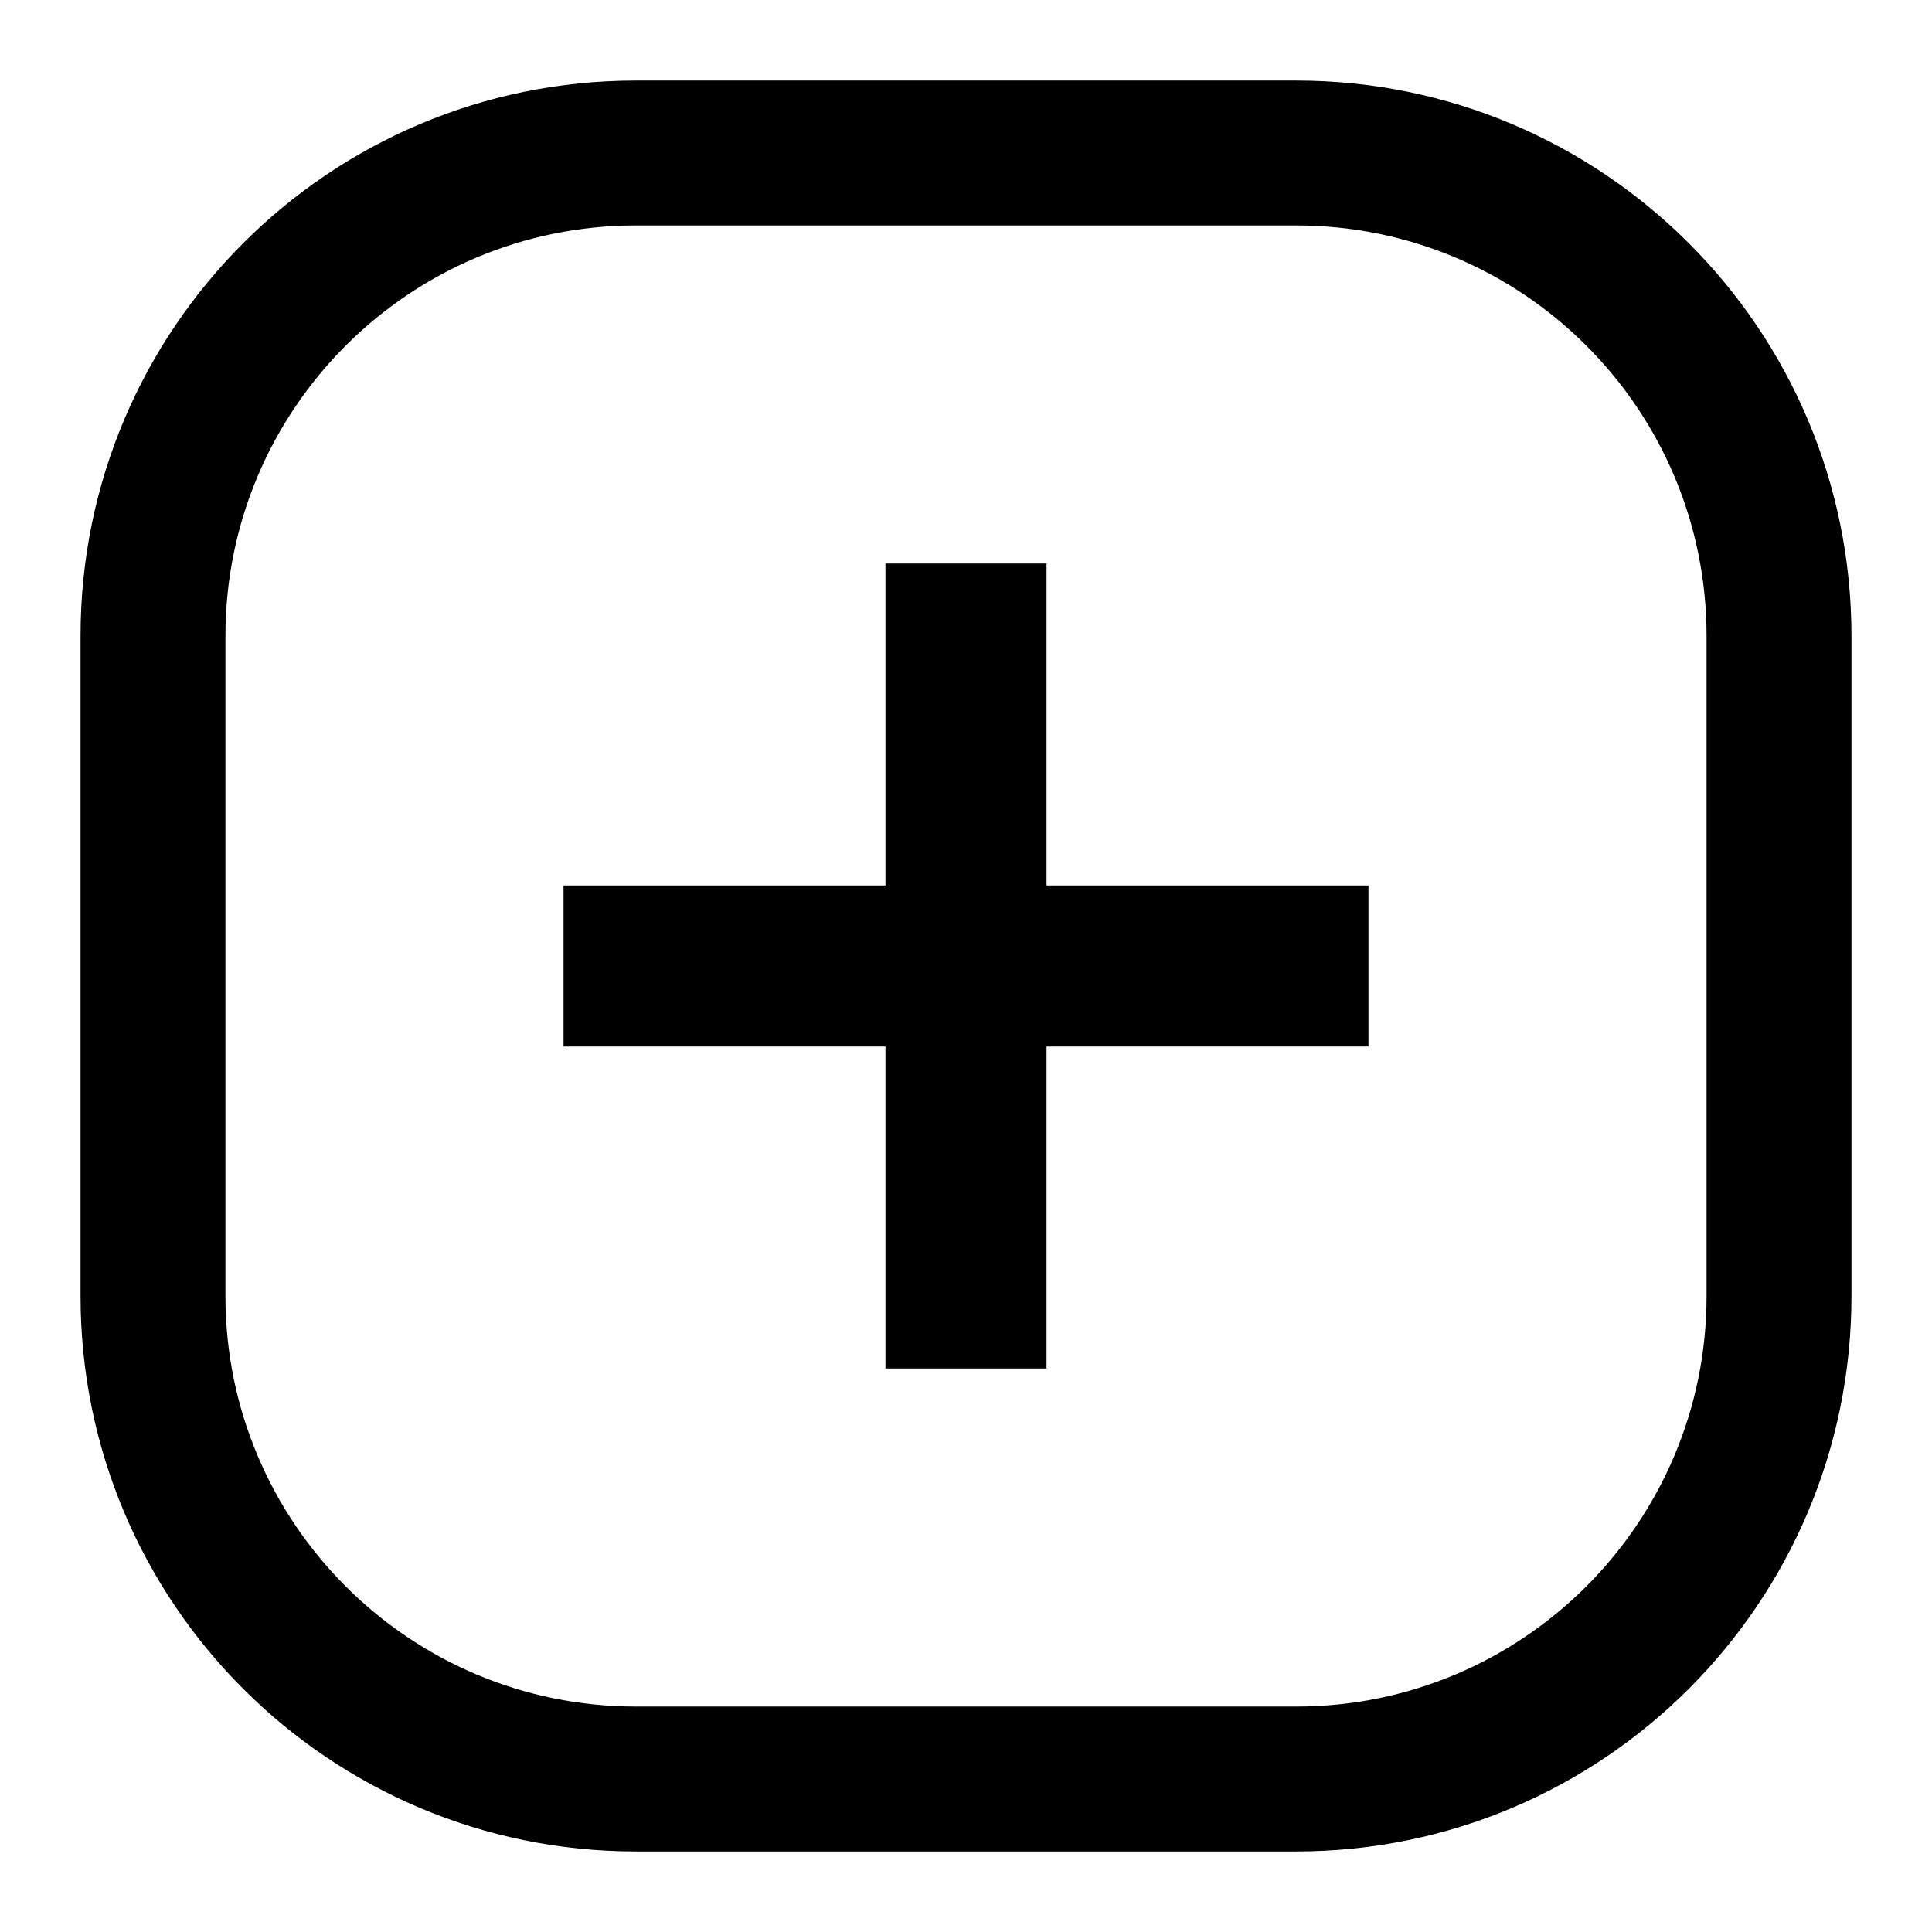 <?xml version="1.0" encoding="UTF-8"?>
<svg width="16px" height="16px" viewBox="0 0 16 16" version="1.1" xmlns="http://www.w3.org/2000/svg" xmlns:xlink="http://www.w3.org/1999/xlink">
    <title>发布-24</title>
    <g id="页面-1" stroke="none" stroke-width="1" fill="none" fill-rule="evenodd">
        <g id="个人中心" transform="translate(-40, -363)" fill="#000000" fill-rule="nonzero">
            <g id="发布-24" transform="translate(40, 363)">
                <rect id="矩形" opacity="0" x="0" y="0" width="16" height="16"></rect>
                <path d="M8.667,7.333 L11.333,7.333 L11.333,8.667 L8.667,8.667 L8.667,11.333 L7.333,11.333 L7.333,8.667 L4.667,8.667 L4.667,7.333 L7.333,7.333 L7.333,4.667 L8.667,4.667 L8.667,7.333 Z M10.734,15.333 L5.266,15.333 C2.726,15.333 0.667,13.274 0.667,10.734 L0.667,5.266 C0.667,2.726 2.726,0.667 5.266,0.667 L10.734,0.667 C13.274,0.667 15.333,2.726 15.333,5.266 L15.333,10.734 C15.333,13.274 13.274,15.333 10.734,15.333 Z M5.266,1.867 C3.389,1.867 1.867,3.389 1.867,5.266 L1.867,10.734 C1.867,12.611 3.389,14.133 5.266,14.133 L10.734,14.133 C12.611,14.133 14.133,12.611 14.133,10.734 L14.133,5.266 C14.133,3.389 12.611,1.867 10.734,1.867 L5.266,1.867 Z" id="形状"></path>
            </g>
        </g>
    </g>
</svg>